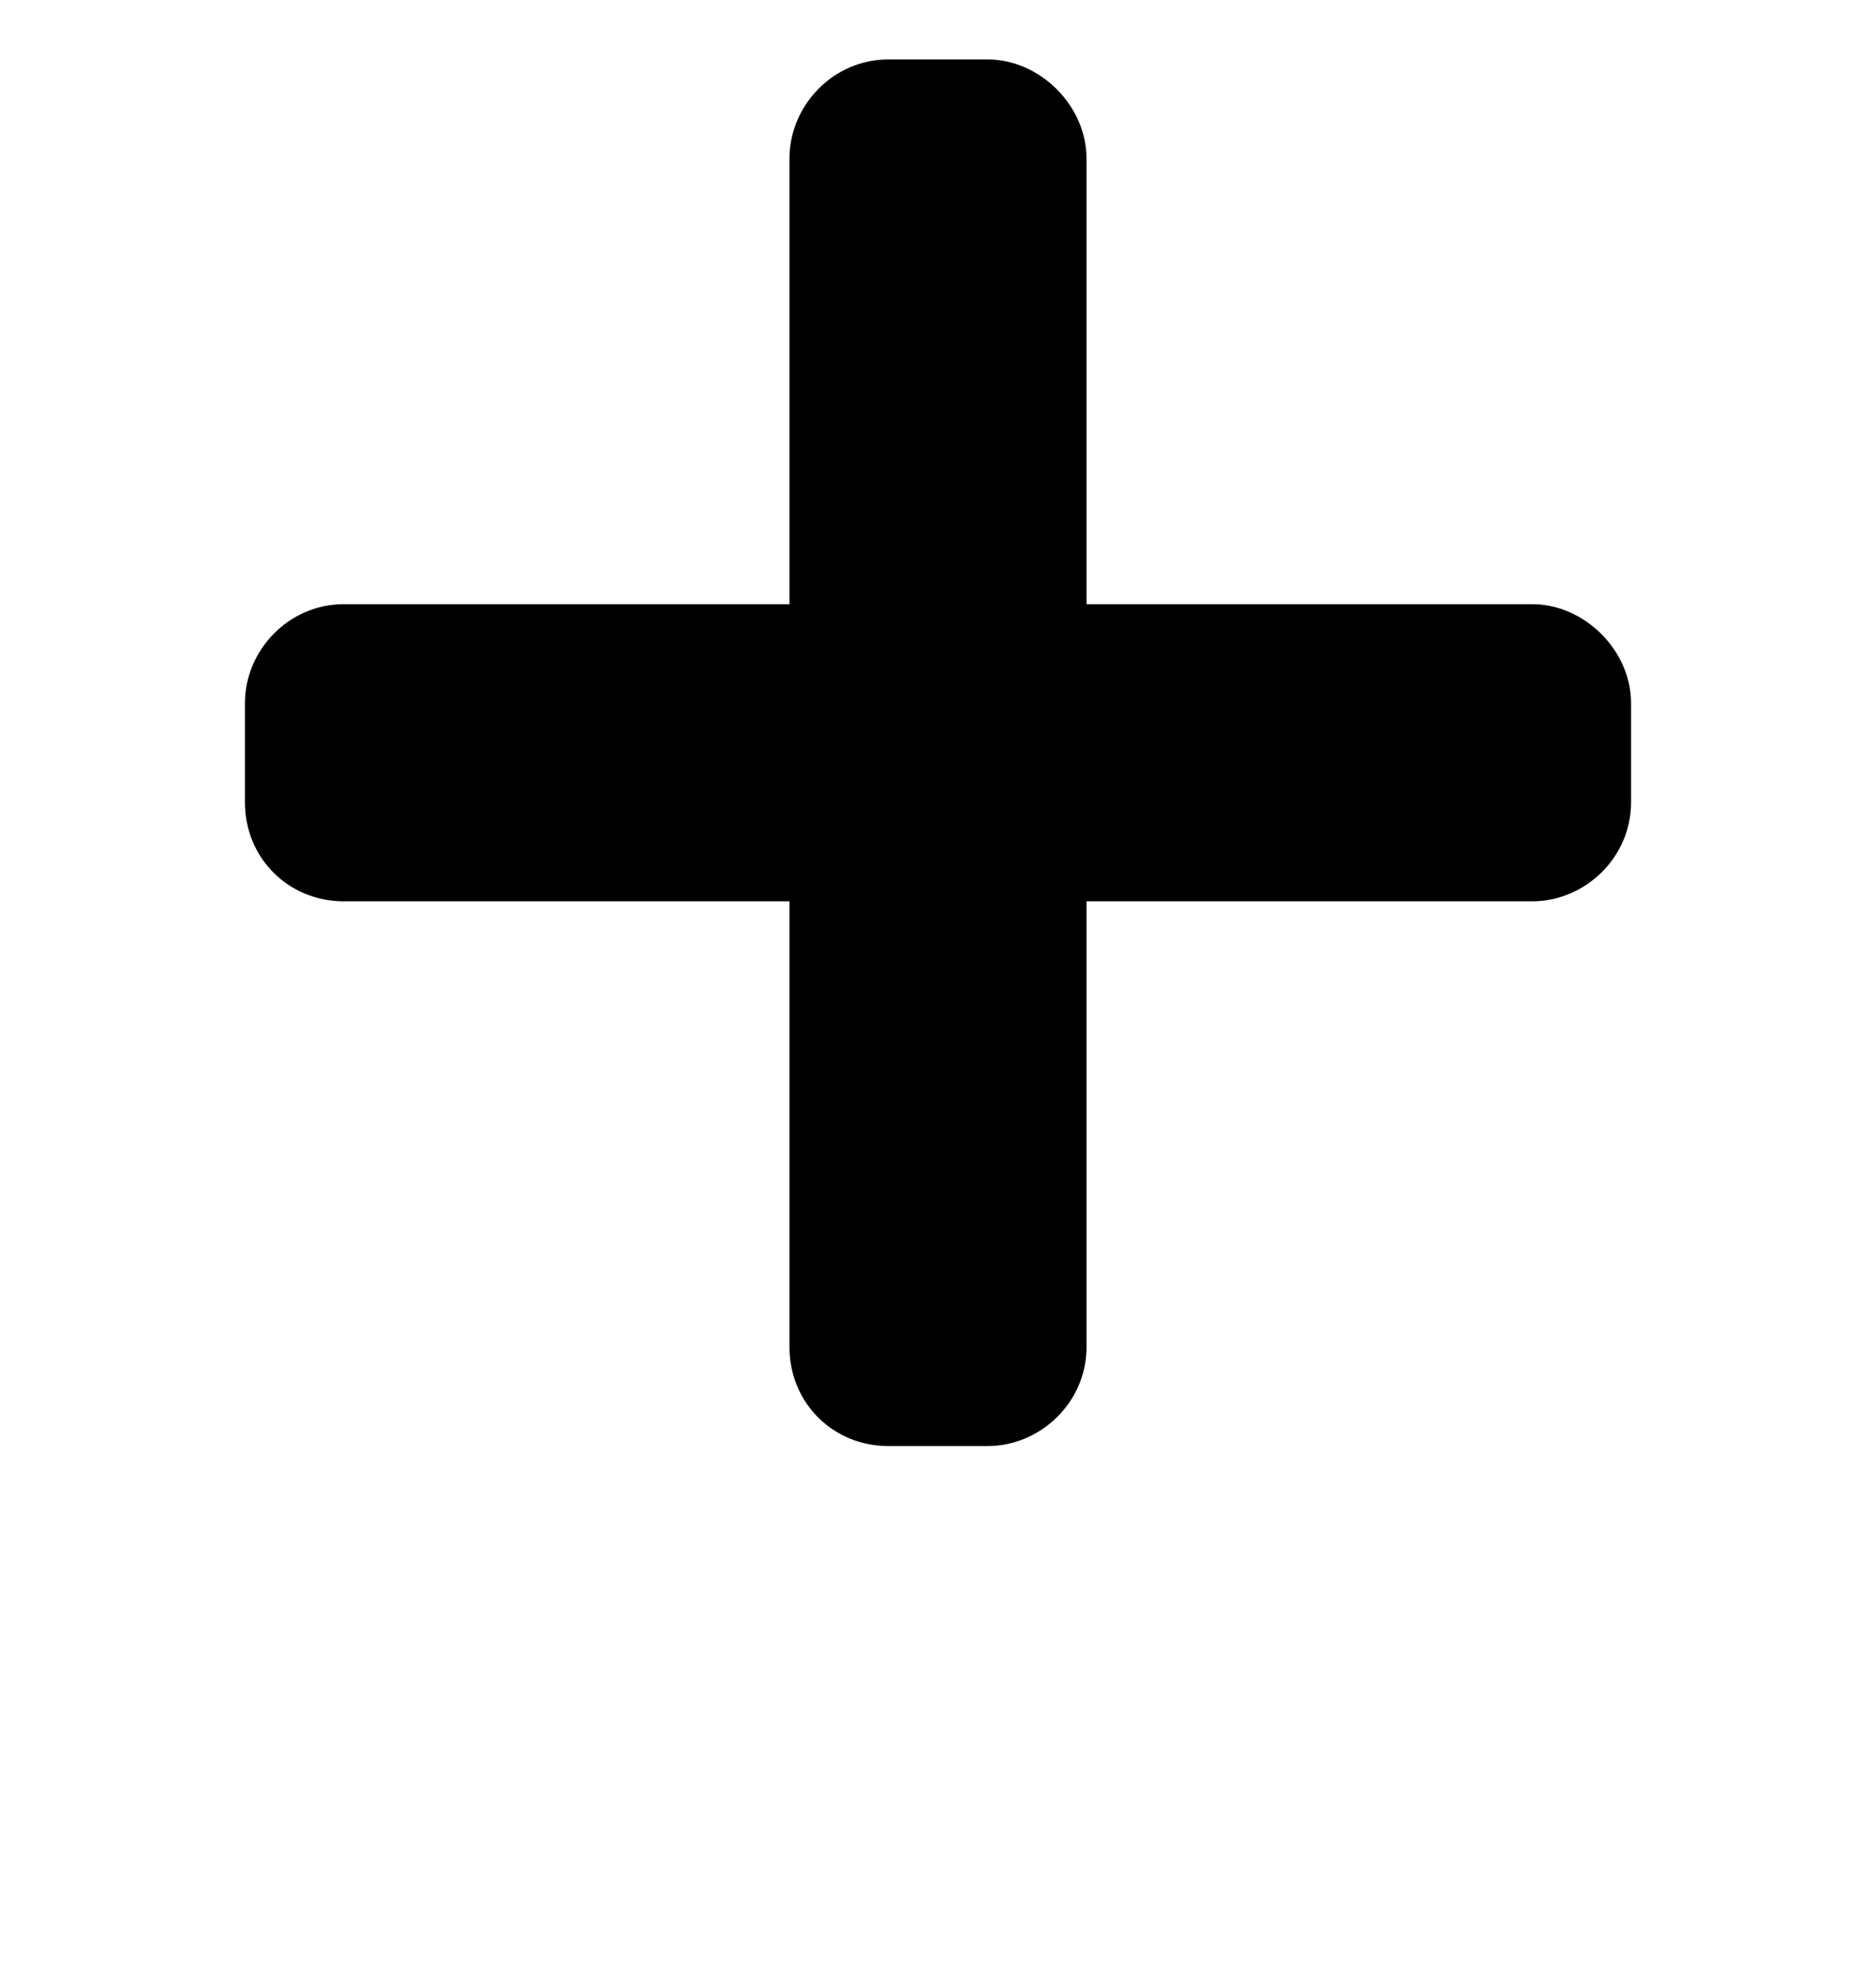 <svg width="18" height="19" viewBox="0 0 18 25" fill="none" xmlns="http://www.w3.org/2000/svg">
<path d="M16.5 7.625H10.875V2C10.875 1.336 10.289 0.75 9.625 0.75H8.375C7.672 0.75 7.125 1.336 7.125 2V7.625H1.5C0.797 7.625 0.25 8.211 0.25 8.875V10.125C0.25 10.828 0.797 11.375 1.5 11.375H7.125V17C7.125 17.703 7.672 18.25 8.375 18.25H9.625C10.289 18.25 10.875 17.703 10.875 17V11.375H16.5C17.164 11.375 17.75 10.828 17.75 10.125V8.875C17.75 8.211 17.164 7.625 16.5 7.625Z" fill="black"/>
</svg>
